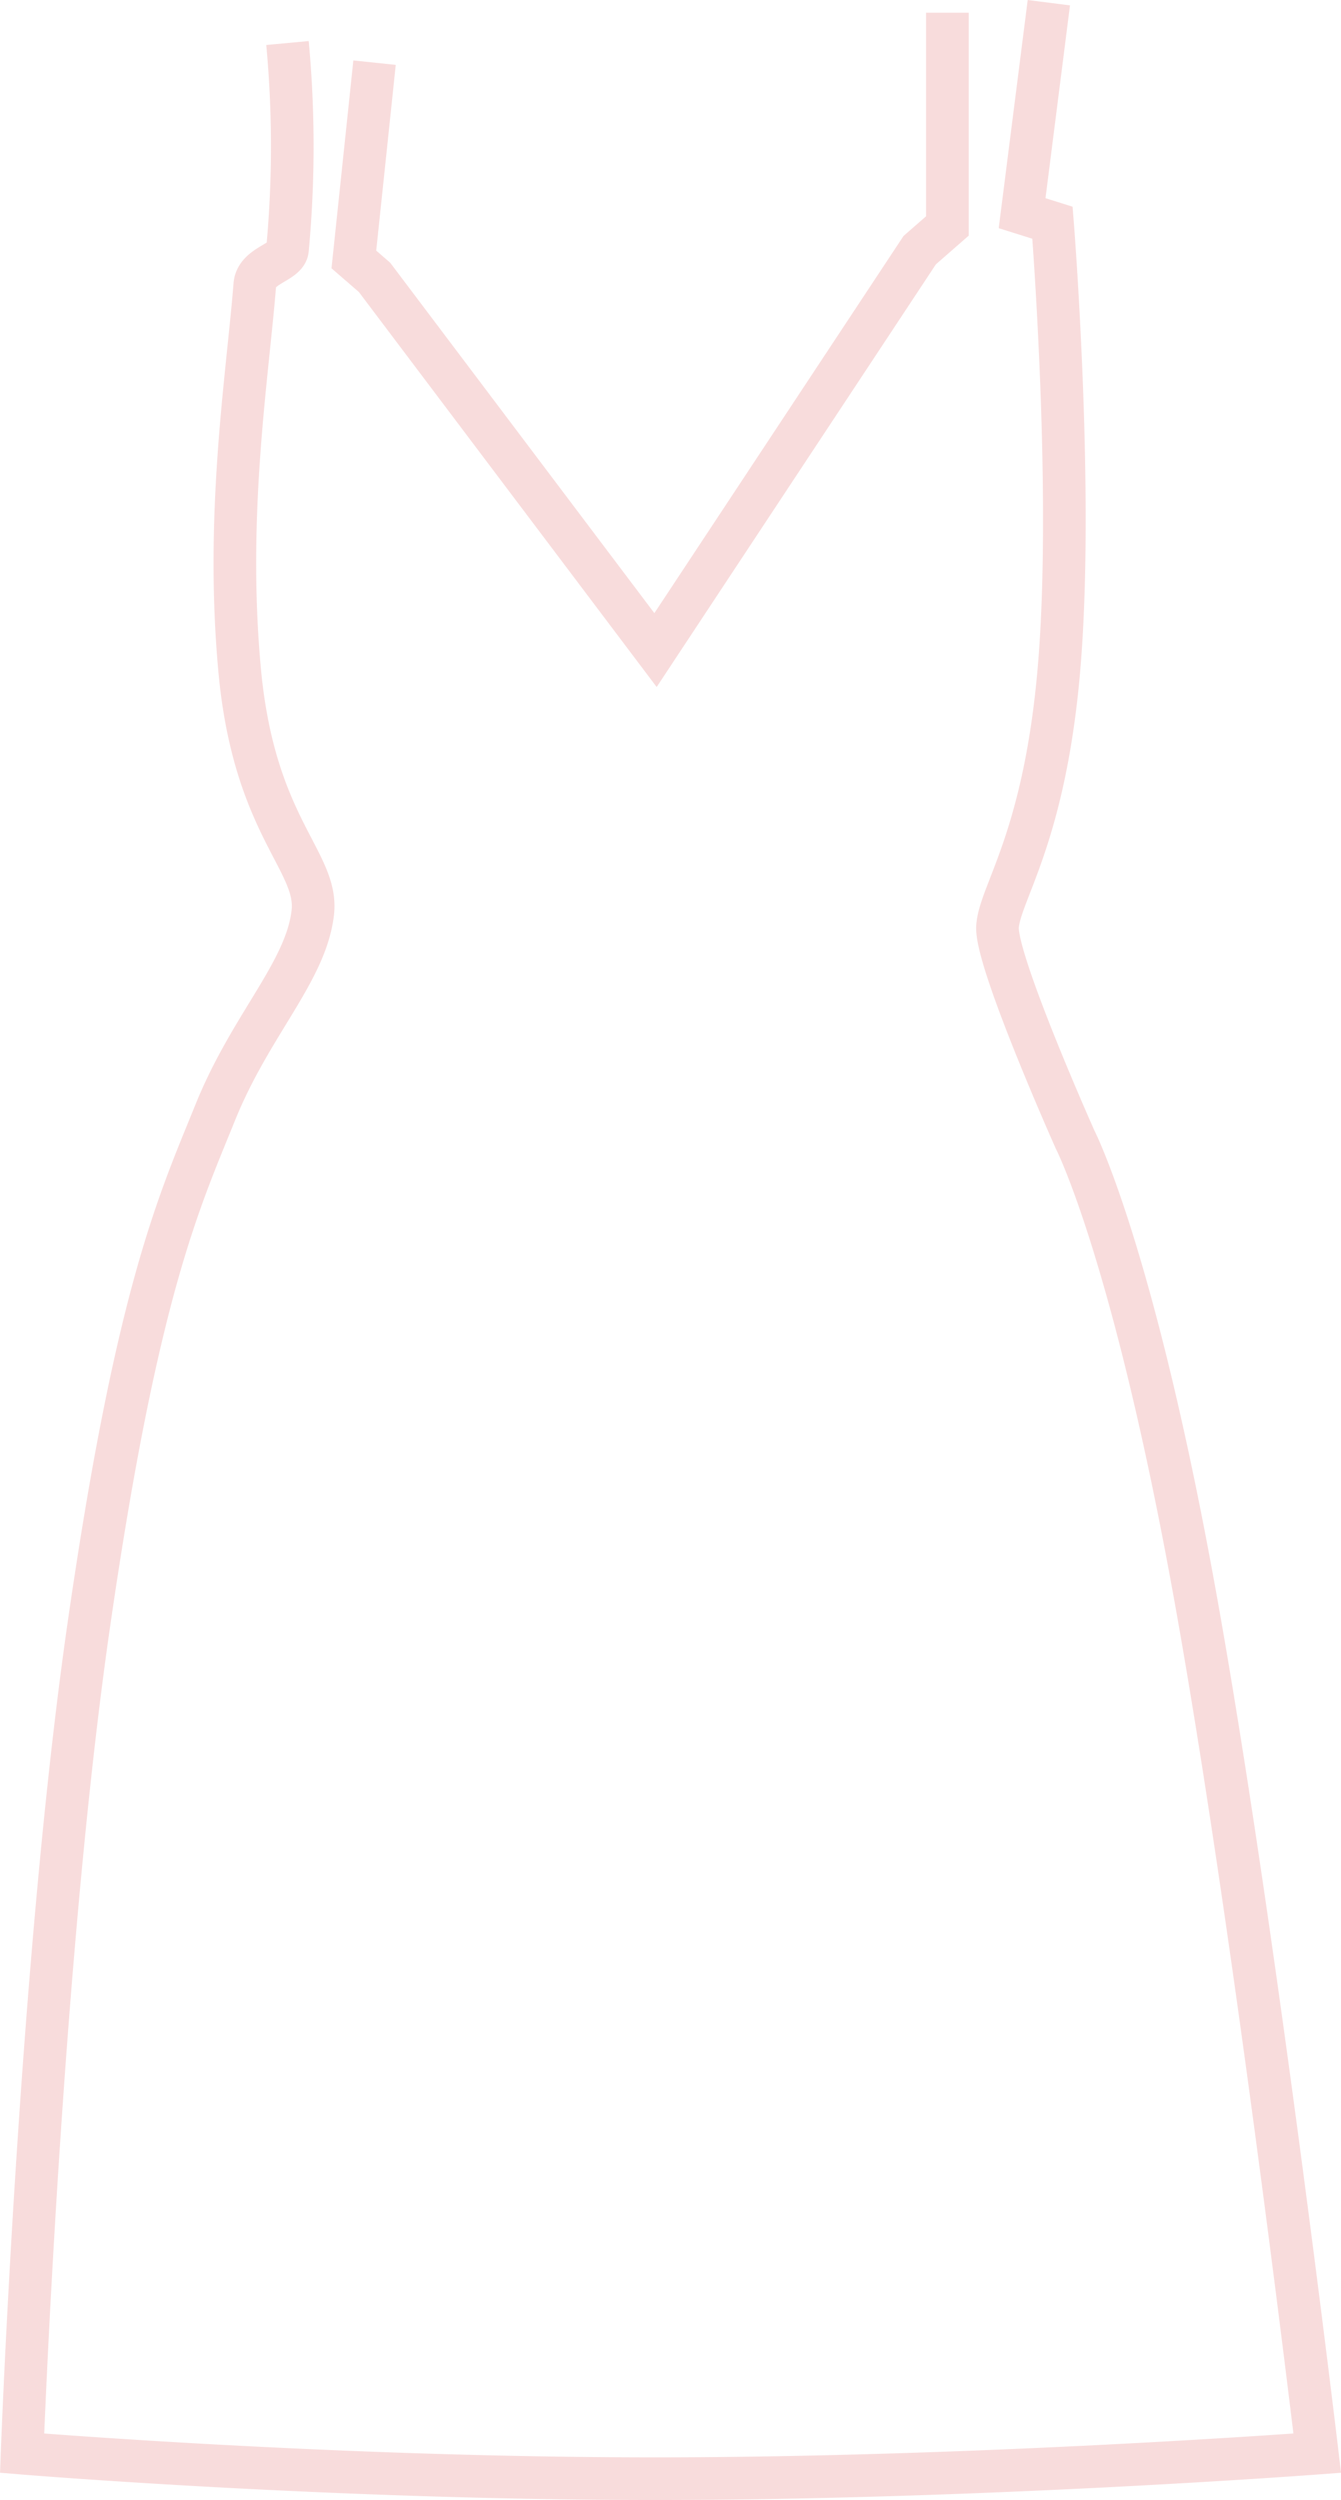 <svg xmlns="http://www.w3.org/2000/svg" width="94.375" height="175.84" viewBox="0 0 94.375 175.84"><g transform="translate(-230.986 -667.789)" opacity="0.821"><path d="M19.718-16.685a78.292,78.292,0,0,1,0,14.521c-.08.921-2.188,1.1-2.3,2.487-.511,6.429-2.085,16.073-1.066,27.109S21.9,40.857,21.5,44.467c-.471,4.165-4.366,7.883-6.866,14.07s-5.5,12.486-8.9,36.06-4.693,58.237-4.693,58.237,21.749,1.795,44.536,1.795,46.612-1.795,46.612-1.795-4.579-38.55-8.839-61.647-8.2-30.74-8.2-30.74-5.62-12.578-5.462-14.981,3.407-6.34,4.374-18.718-.507-30.793-.507-30.793l-2.137-.672L73.3-19.521" transform="translate(231.5 687.5)" fill="none" stroke="#f7d4d4" stroke-width="3"/><path d="M-.113-.194-.77,6.053l-.8,7.595,1.456,1.261L19.66,41.123l18.594-28.13,1.947-1.7v-15" transform="translate(257.459 672.39)" fill="none" stroke="#f7d4d4" stroke-width="3"/></g></svg>
